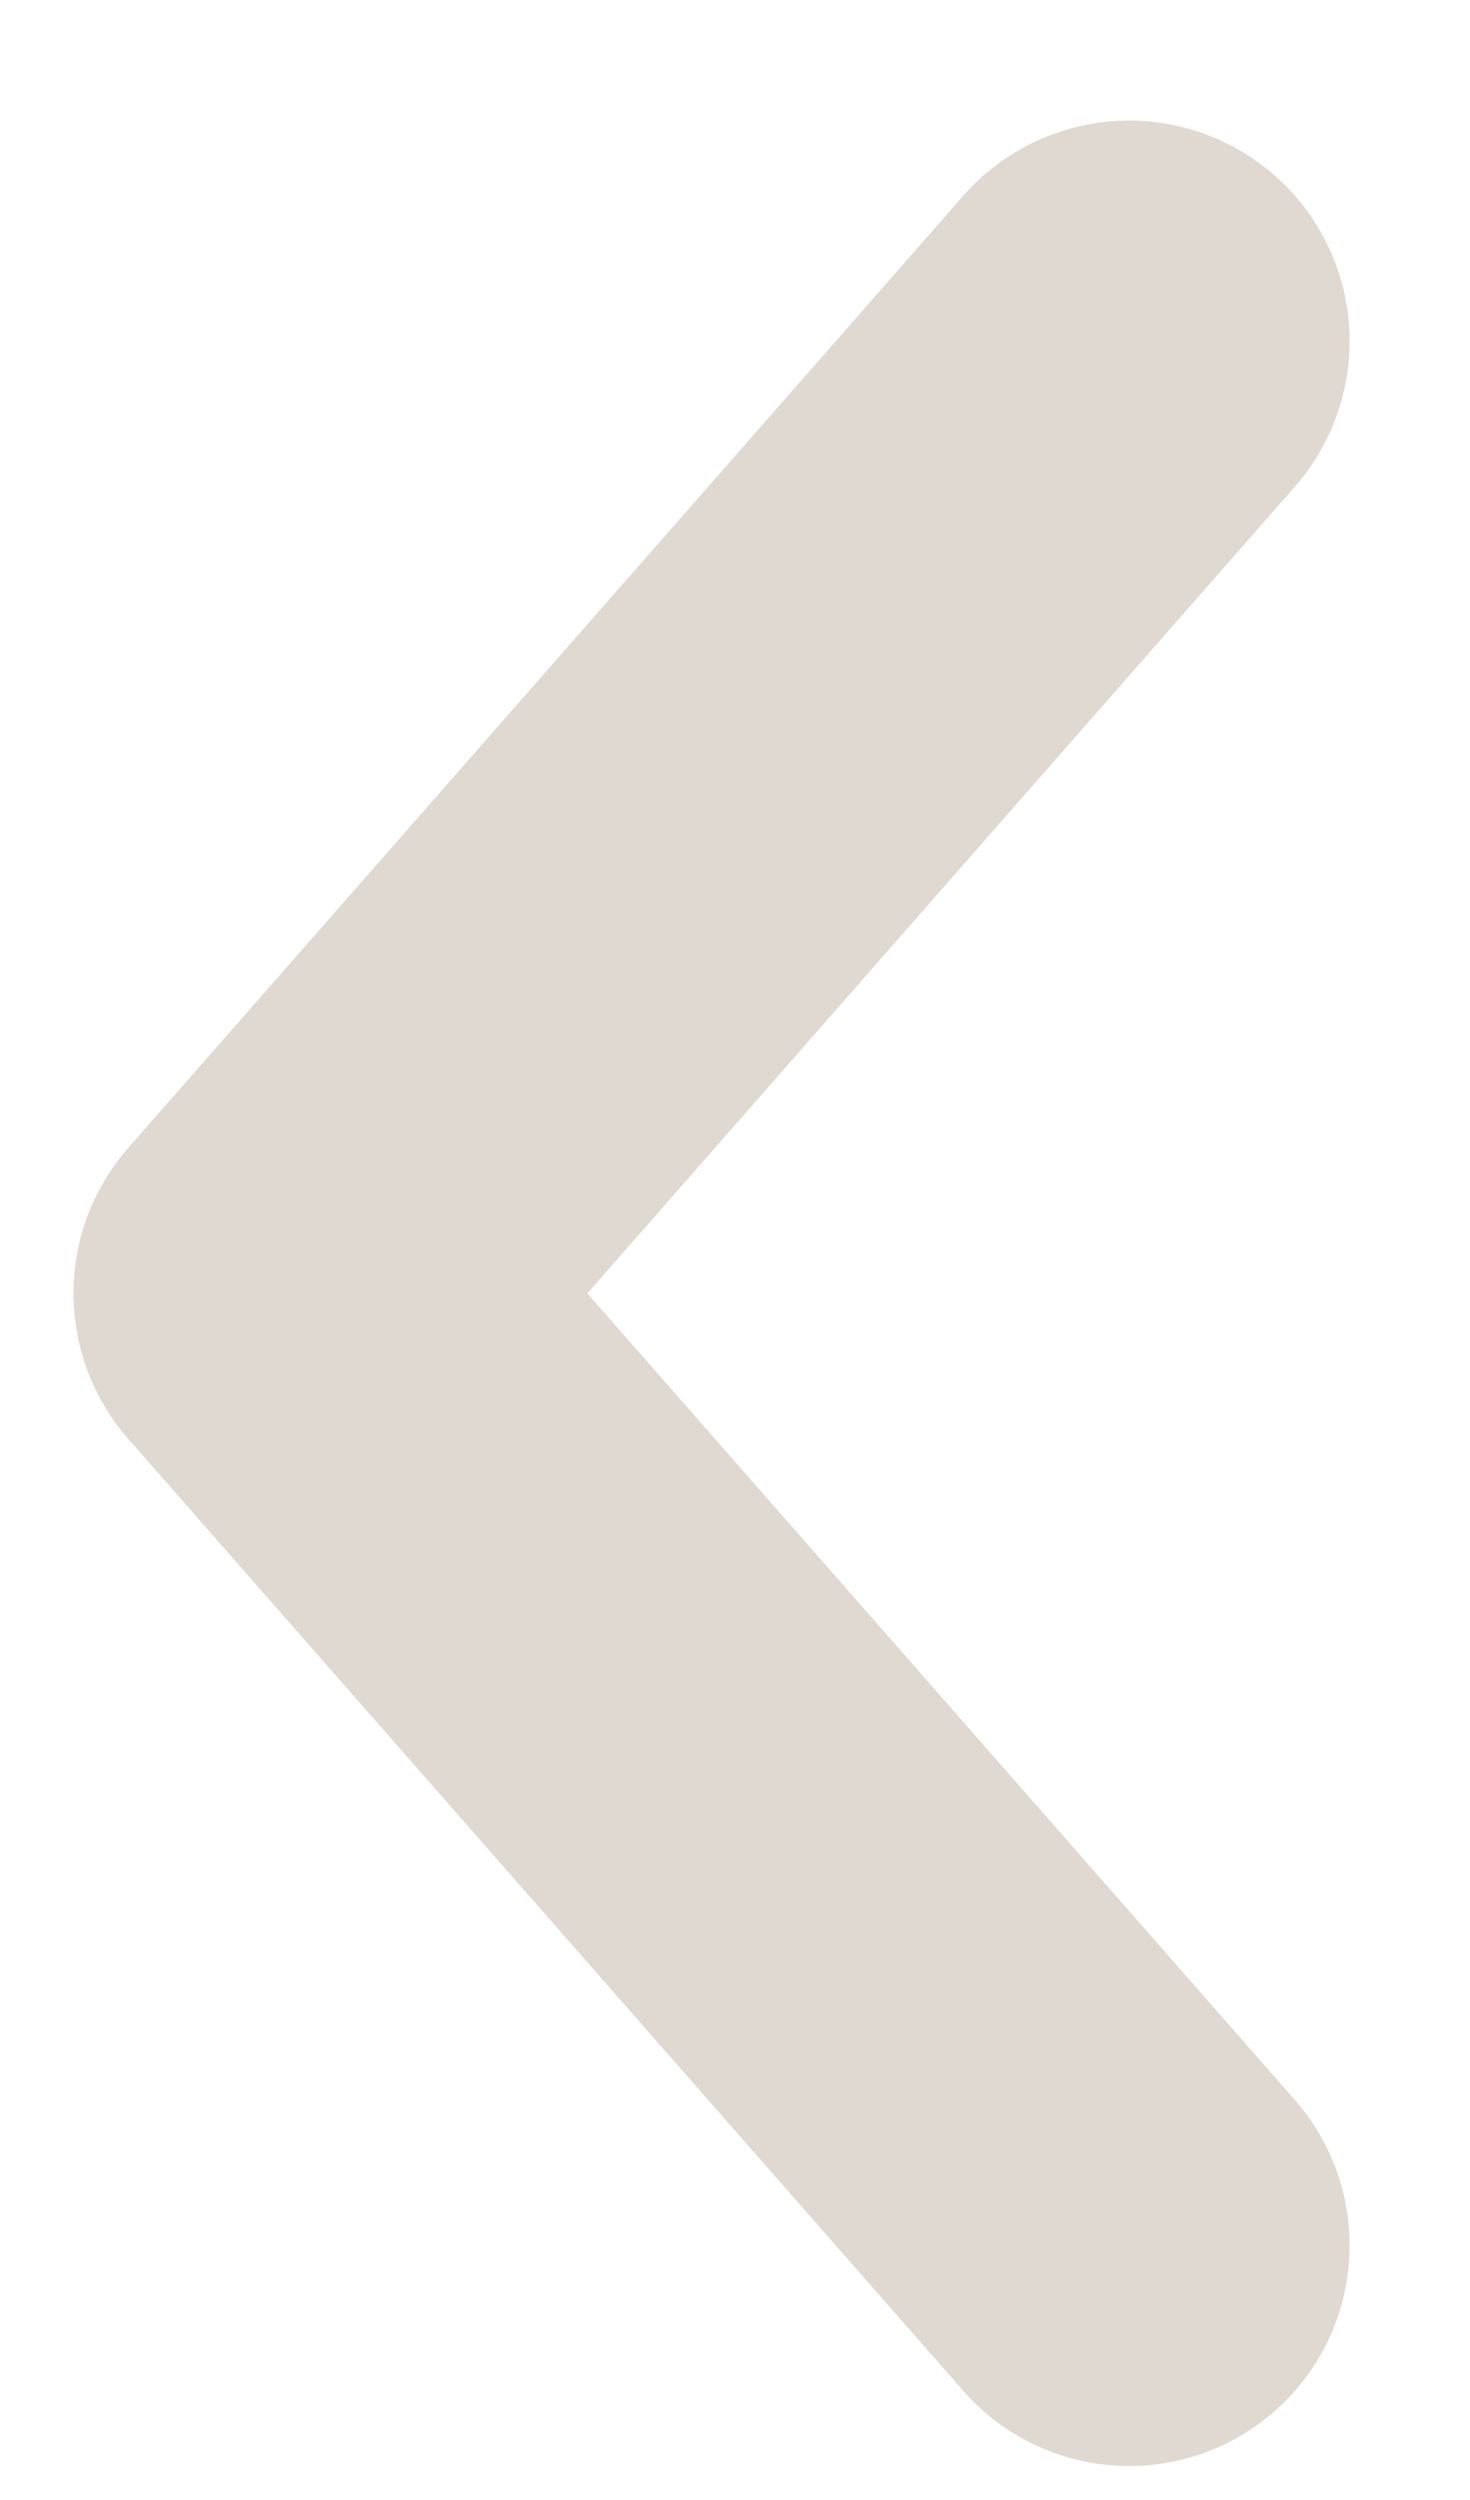 <svg width="10" height="17" viewBox="0 0 10 17" fill="none" xmlns="http://www.w3.org/2000/svg">
<path d="M7.681 2.32L2 8.795L7.681 15.269" stroke="#E0D9D1" stroke-width="3" stroke-linecap="round" stroke-linejoin="round"/>
</svg>
